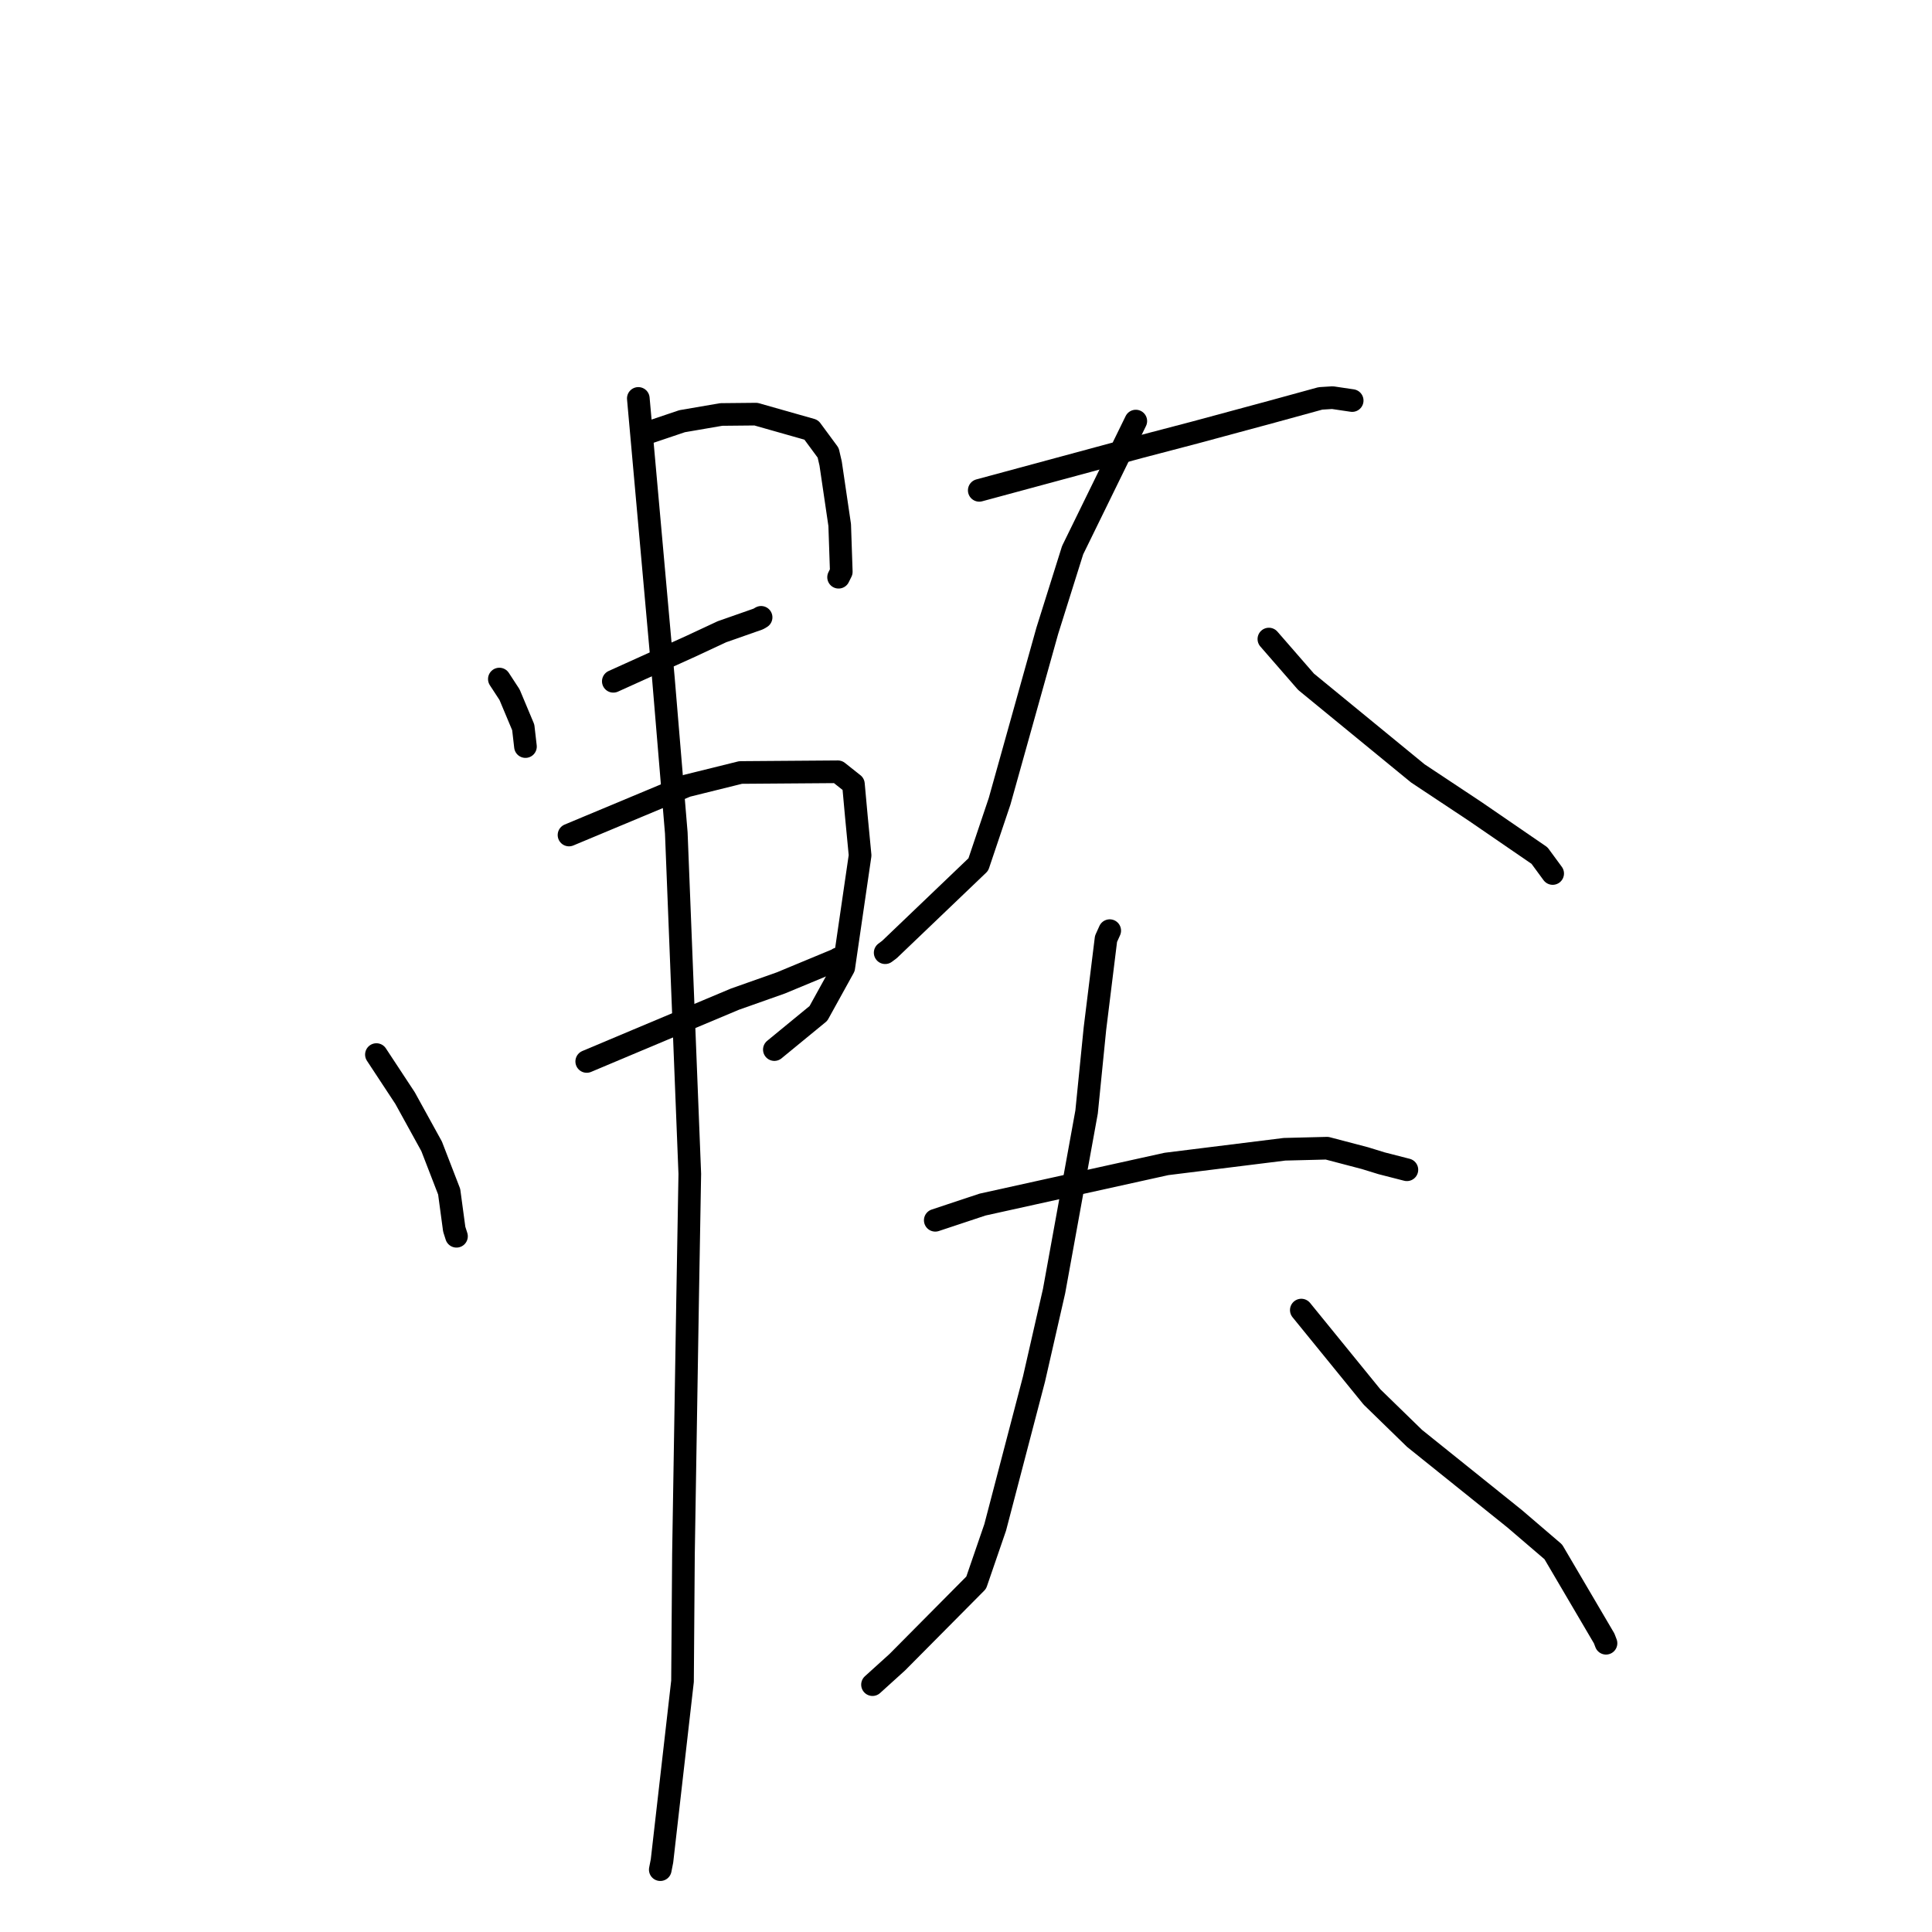 <?xml version="1.0" standalone="no"?>
    <svg width="256" height="256" xmlns="http://www.w3.org/2000/svg" version="1.1">
    <polyline stroke="black" stroke-width="3" stroke-linecap="round" fill="transparent" stroke-linejoin="round" points="66.166 89.978 67.519 92.051 69.333 96.377 69.578 98.508 69.626 98.925 " />
        <polyline stroke="black" stroke-width="3" stroke-linecap="round" fill="transparent" stroke-linejoin="round" points="85.523 57.451 90.382 55.812 95.569 54.921 100.164 54.875 107.494 56.955 109.734 59.994 110.065 61.419 111.264 69.566 111.475 75.765 111.117 76.486 " />
        <polyline stroke="black" stroke-width="3" stroke-linecap="round" fill="transparent" stroke-linejoin="round" points="81.267 90.276 91.589 85.61 95.661 83.709 100.481 82.018 100.797 81.832 100.85 81.801 " />
        <polyline stroke="black" stroke-width="3" stroke-linecap="round" fill="transparent" stroke-linejoin="round" points="49.877 139.736 53.672 145.502 57.192 151.893 59.517 157.905 60.189 162.881 60.487 163.813 " />
        <polyline stroke="black" stroke-width="3" stroke-linecap="round" fill="transparent" stroke-linejoin="round" points="75.396 110.644 90.996 104.127 98.133 102.359 111.024 102.264 113.082 103.897 113.473 108.187 113.967 113.343 111.801 128.205 108.445 134.282 103.136 138.639 102.606 139.075 " />
        <polyline stroke="black" stroke-width="3" stroke-linecap="round" fill="transparent" stroke-linejoin="round" points="77.744 140.649 84.525 137.794 97.386 132.392 103.457 130.246 110.87 127.168 111.056 127.045 " />
        <polyline stroke="black" stroke-width="3" stroke-linecap="round" fill="transparent" stroke-linejoin="round" points="84.58 52.793 87.909 89.961 89.613 110.371 91.401 155.544 91.112 172.167 90.562 205.943 90.437 222.776 87.719 246.575 87.49 247.739 " />
        <polyline stroke="black" stroke-width="3" stroke-linecap="round" fill="transparent" stroke-linejoin="round" points="129.756 64.974 150.997 59.232 158.295 57.319 168.547 54.55 174.964 52.79 176.566 52.69 178.98 53.047 179.172 53.075 " />
        <polyline stroke="black" stroke-width="3" stroke-linecap="round" fill="transparent" stroke-linejoin="round" points="150.5 55.794 142.128 72.901 138.769 83.593 132.452 106.176 129.631 114.554 117.855 125.816 117.289 126.239 " />
        <polyline stroke="black" stroke-width="3" stroke-linecap="round" fill="transparent" stroke-linejoin="round" points="168.133 84.678 173.057 90.337 187.871 102.48 195.452 107.508 203.992 113.368 205.578 115.527 205.737 115.743 " />
        <polyline stroke="black" stroke-width="3" stroke-linecap="round" fill="transparent" stroke-linejoin="round" points="123.927 161.694 130.192 159.613 154.563 154.229 170.203 152.284 175.837 152.142 180.861 153.46 183.07 154.141 186.142 154.929 186.421 155 " />
        <polyline stroke="black" stroke-width="3" stroke-linecap="round" fill="transparent" stroke-linejoin="round" points="147.045 123.315 146.553 124.402 145.085 136.298 143.979 147.346 139.669 171.082 137.009 182.737 131.869 202.386 129.35 209.713 118.887 220.258 115.909 222.954 115.611 223.224 " />
        <polyline stroke="black" stroke-width="3" stroke-linecap="round" fill="transparent" stroke-linejoin="round" points="172.43 173.593 181.797 185.103 187.436 190.594 200.689 201.237 205.82 205.631 212.561 217.102 212.804 217.739 " />
        </svg>